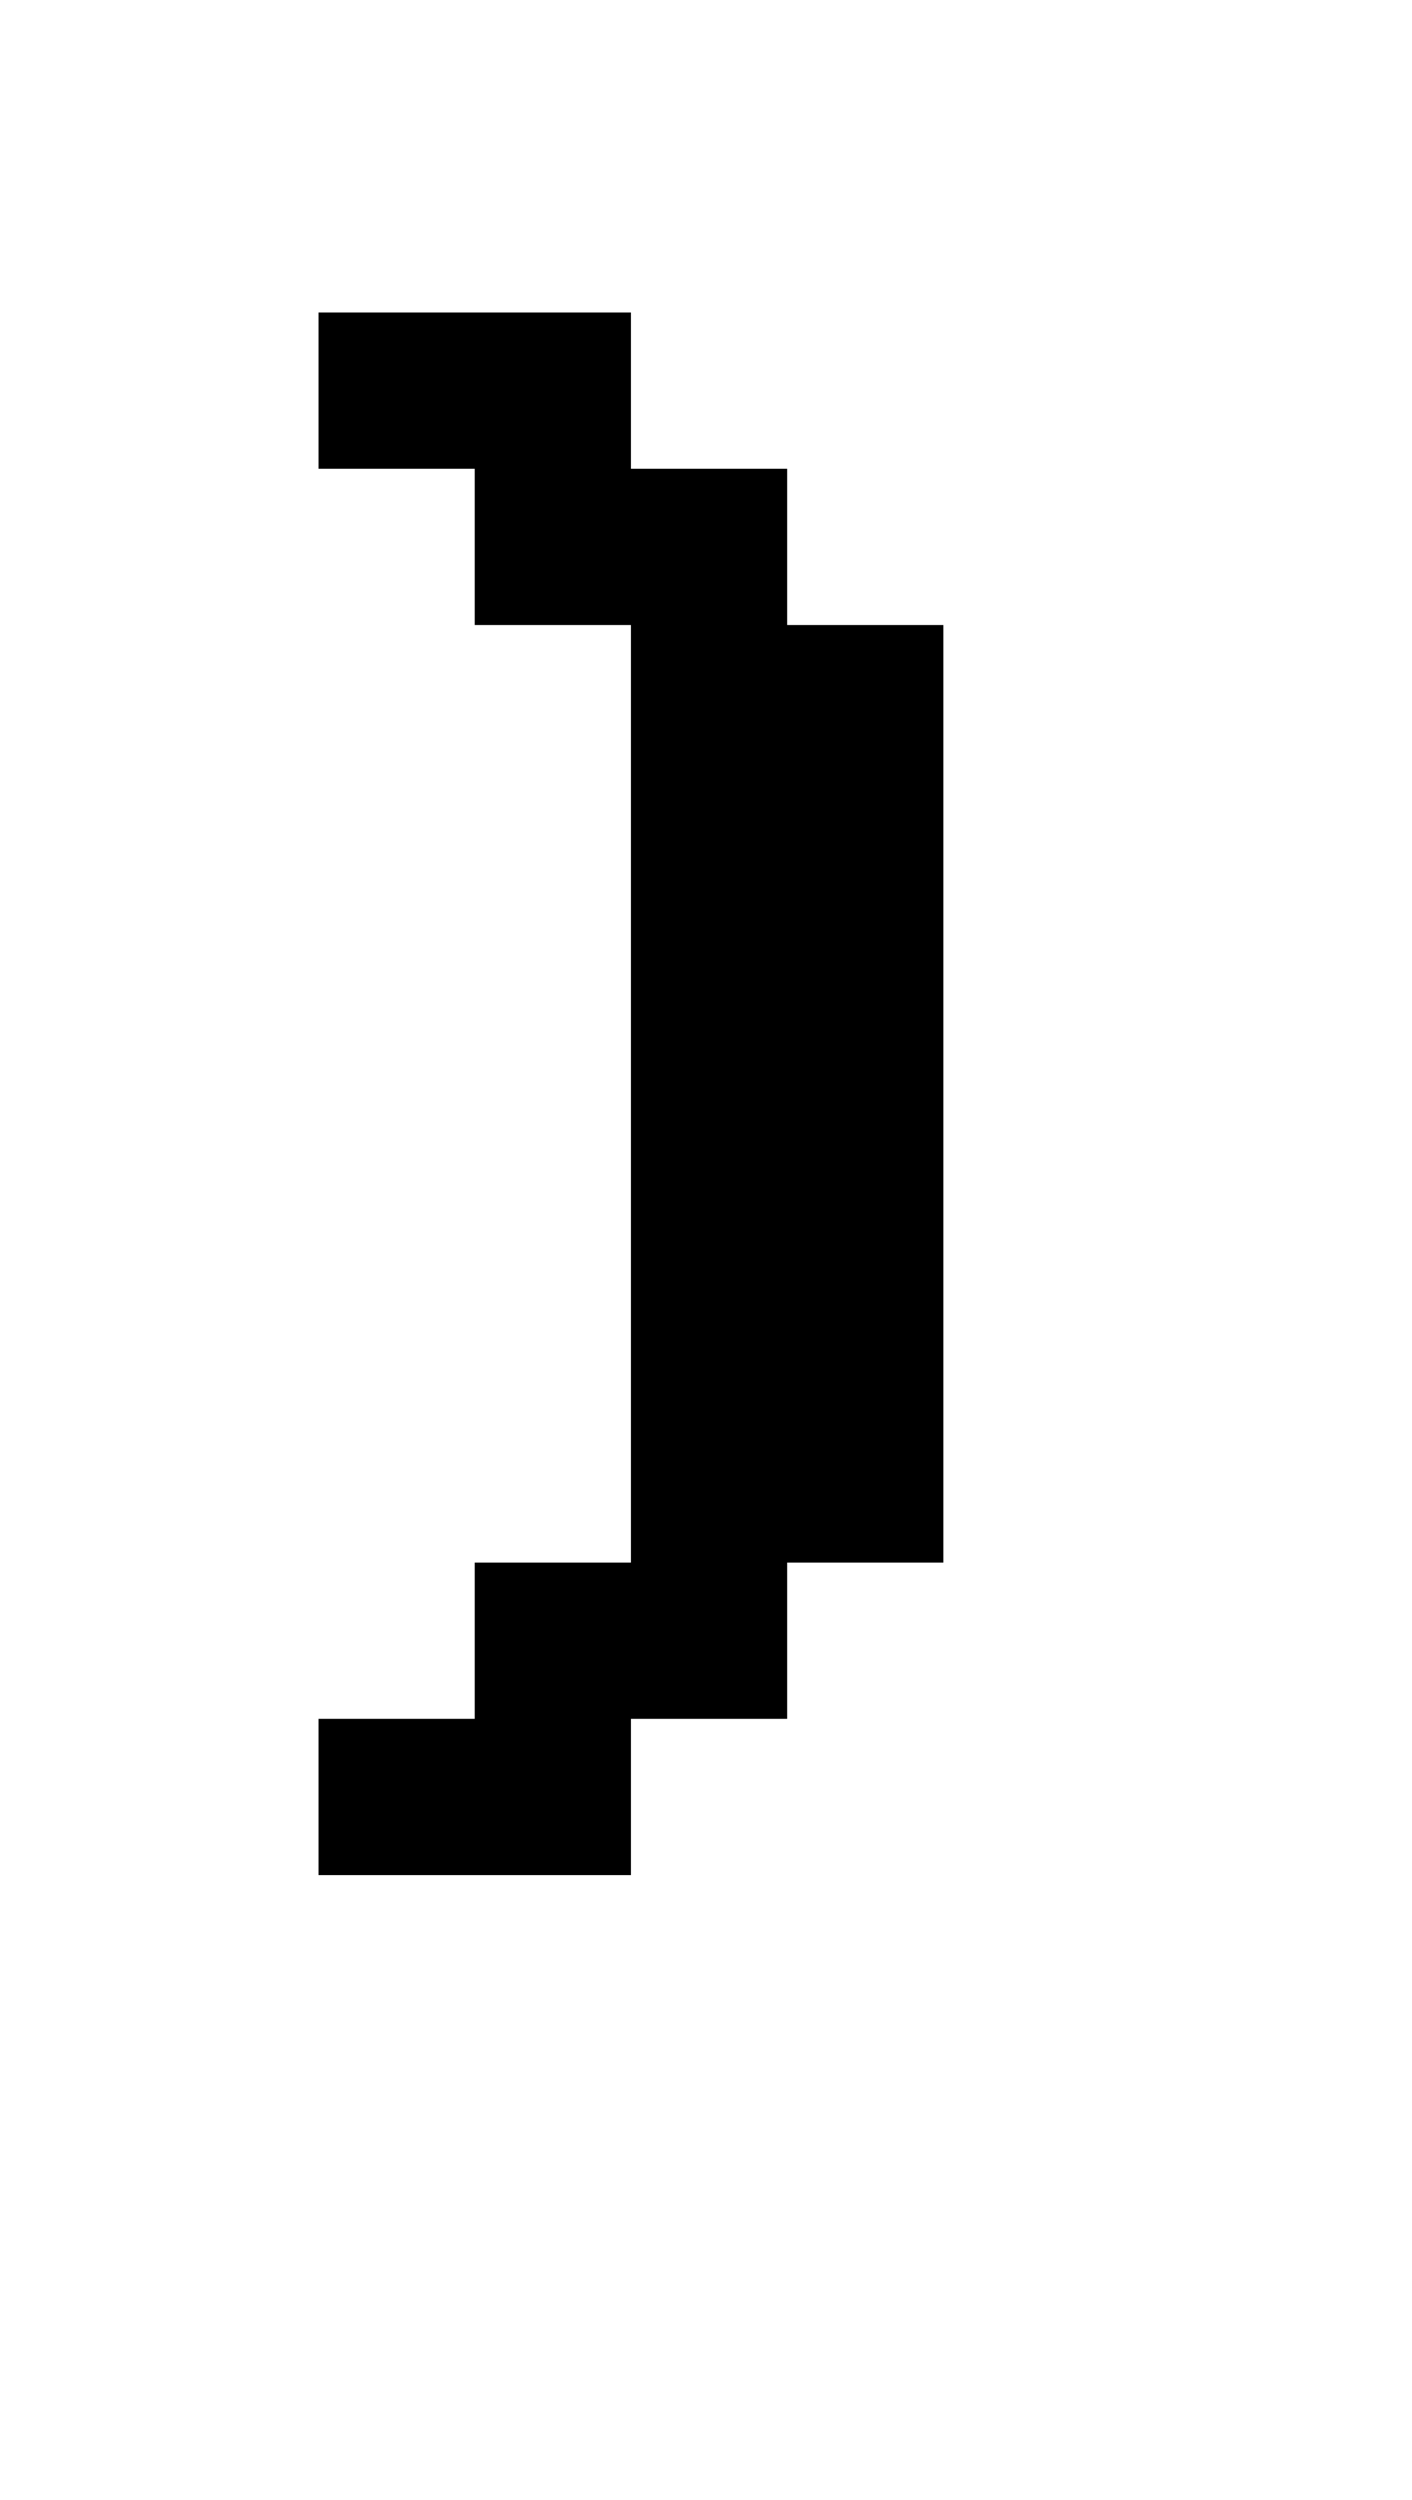 <?xml version="1.0" standalone="no"?>
<!DOCTYPE svg PUBLIC "-//W3C//DTD SVG 1.1//EN" "http://www.w3.org/Graphics/SVG/1.1/DTD/svg11.dtd" >
<svg xmlns="http://www.w3.org/2000/svg" xmlns:xlink="http://www.w3.org/1999/xlink" version="1.1" viewBox="-10 0 2314 4096">
   <path fill="currentColor"
d="M512 2816h256v-256h256v-1536h-256v-256h-256v-256h512v256h256v256h256v1536h-256v256h-256v256h-512v-256z" />
</svg>
